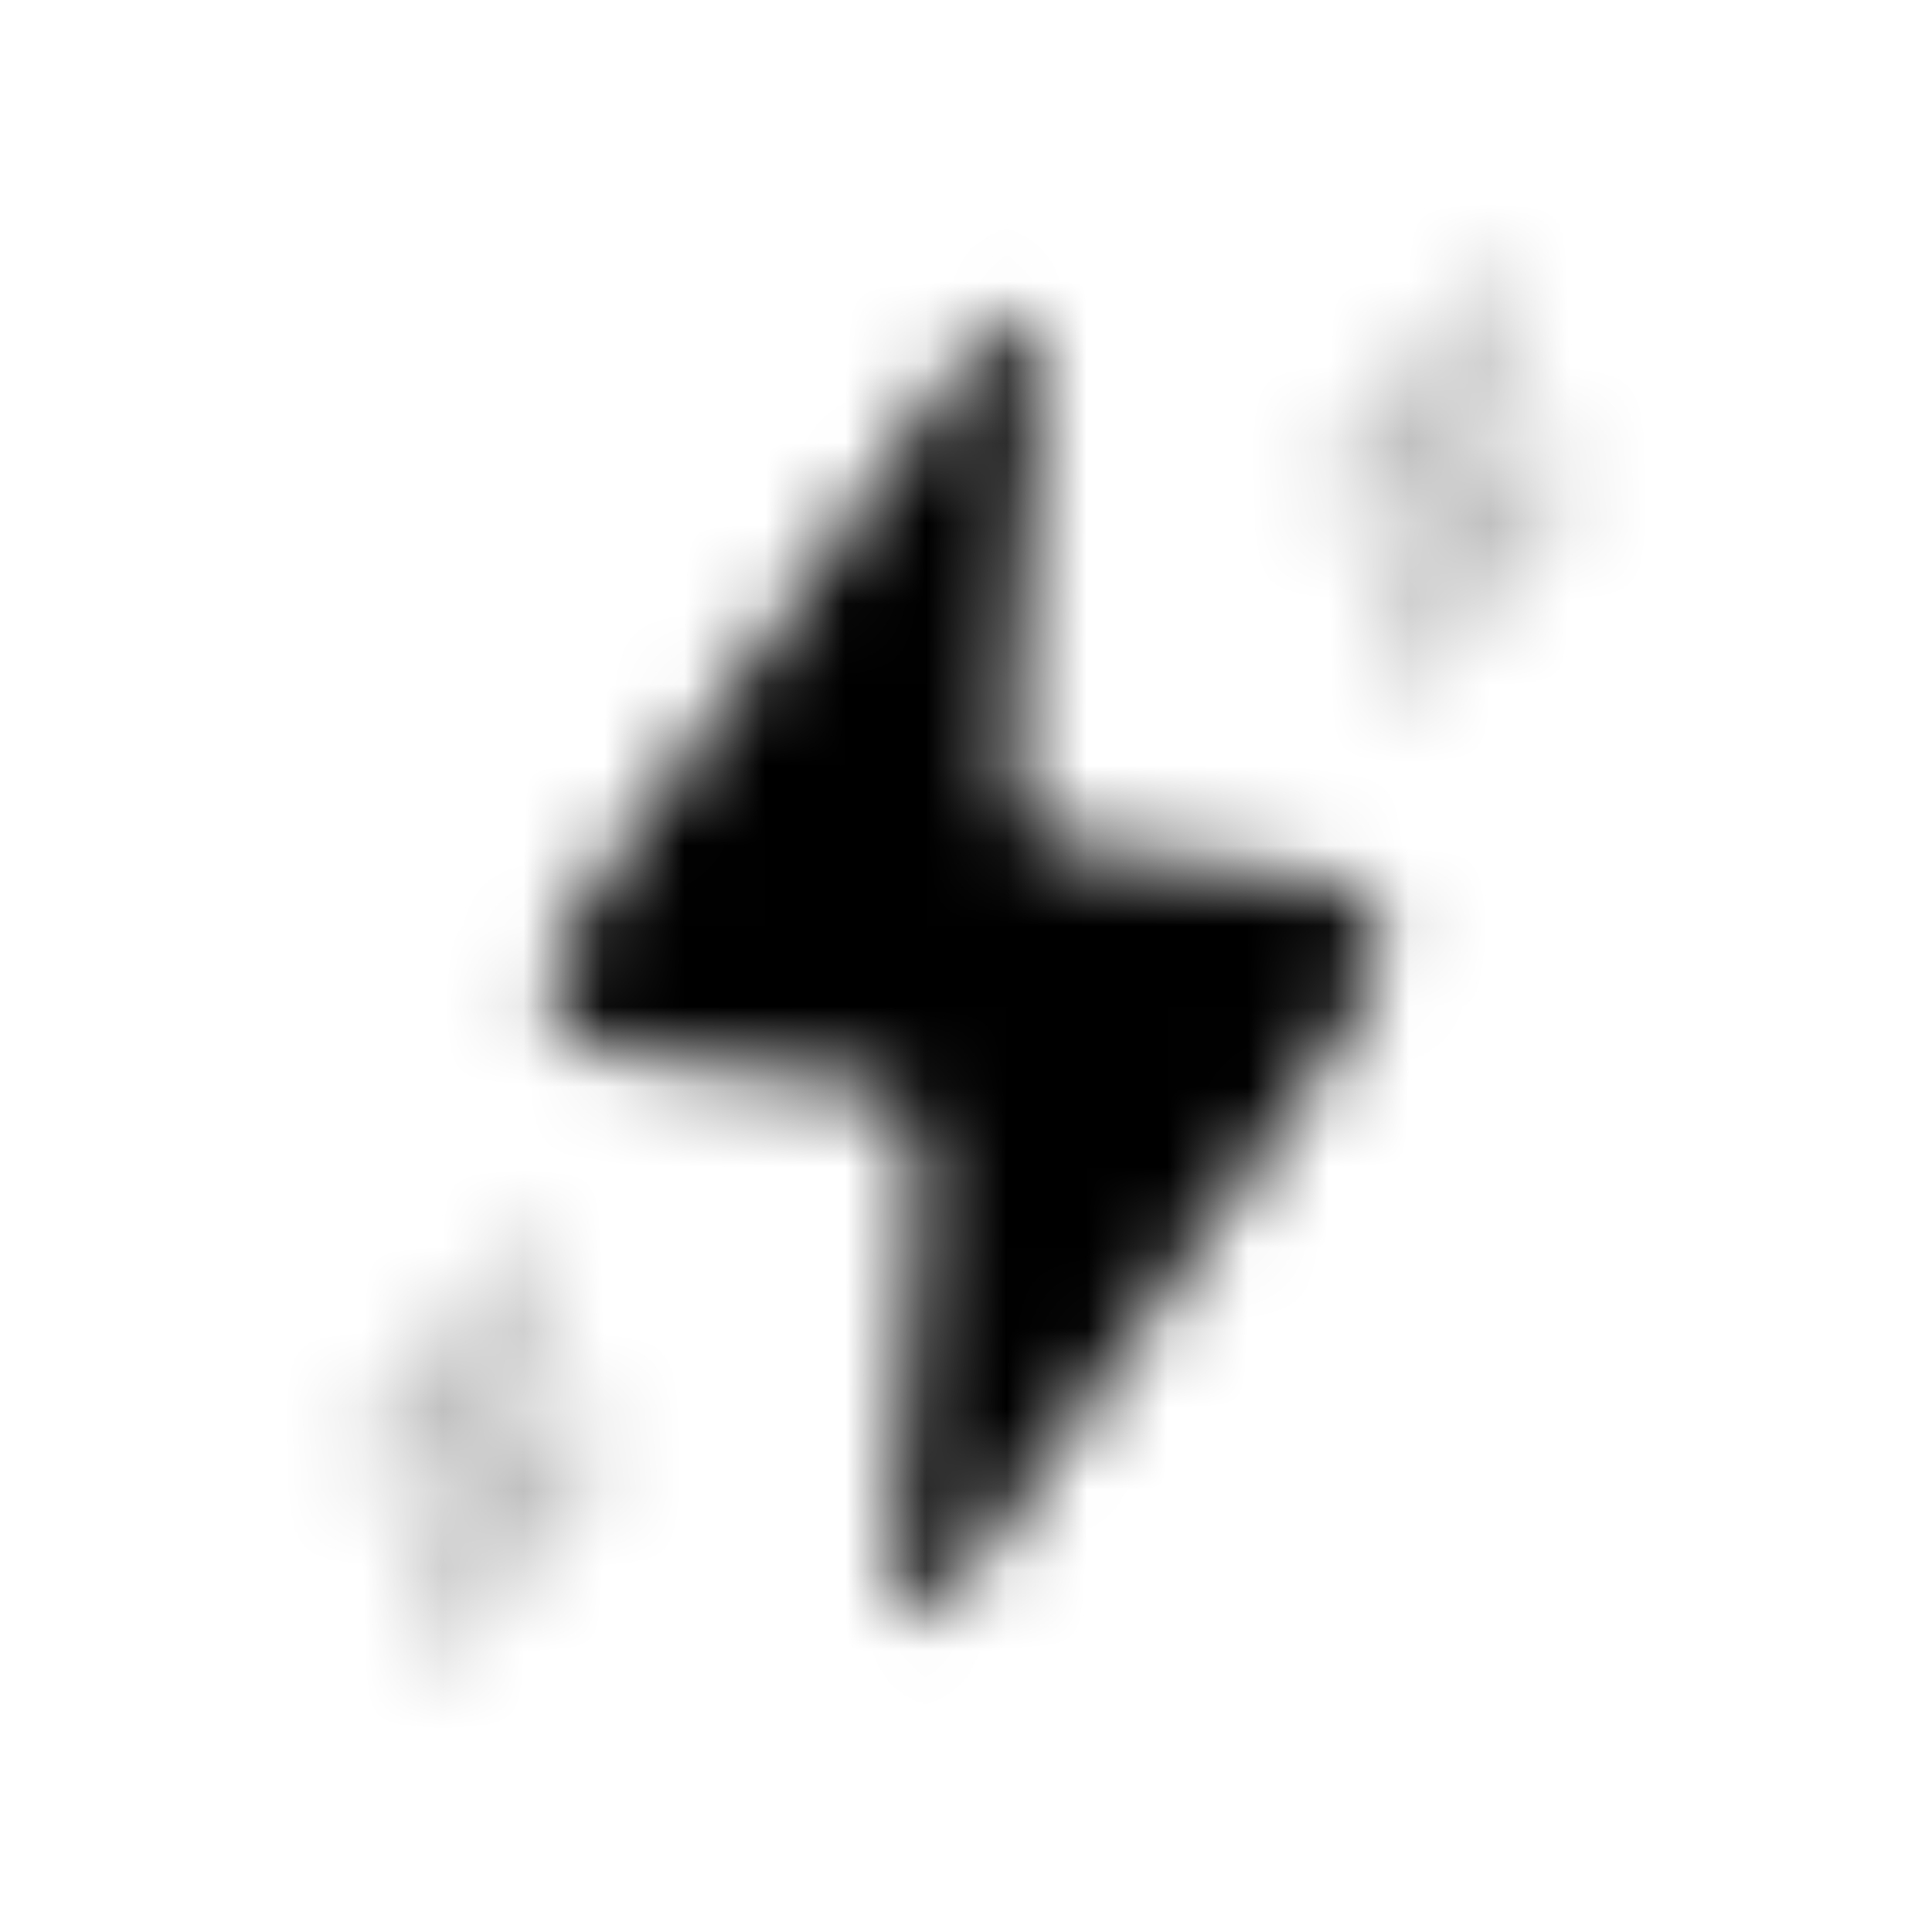 <svg xmlns="http://www.w3.org/2000/svg" xmlns:xlink="http://www.w3.org/1999/xlink" width="24" height="24" viewBox="0 0 24 24"><defs><mask id="letsIconsLightningDuotone0"><g fill="none"><path fill="#fff" d="m9.556 13.323l-.12-.01c-1.528-.14-2.292-.209-2.535-.732c-.242-.522.198-1.15 1.077-2.407l3.583-5.119c.581-.83.872-1.245 1.123-1.157c.25.089.216.594.15 1.605l-.204 3.049c-.062.92-.092 1.38.172 1.69c.265.31.724.351 1.642.435l.12.01c1.528.14 2.292.209 2.535.732c.242.522-.198 1.15-1.078 2.407l-3.582 5.119c-.581.83-.872 1.245-1.123 1.157c-.25-.089-.216-.594-.15-1.605l.204-3.049c.062-.92.092-1.38-.172-1.69c-.265-.31-.724-.351-1.642-.435"/><path stroke="silver" stroke-linecap="round" stroke-linejoin="round" stroke-opacity=".25" d="M18.5 4L17 6h2l-1.5 2m-11 8L5 18h2l-1.5 2"/></g></mask></defs><path fill="currentColor" d="M0 0h24v24H0z" mask="url(#letsIconsLightningDuotone0)"/></svg>